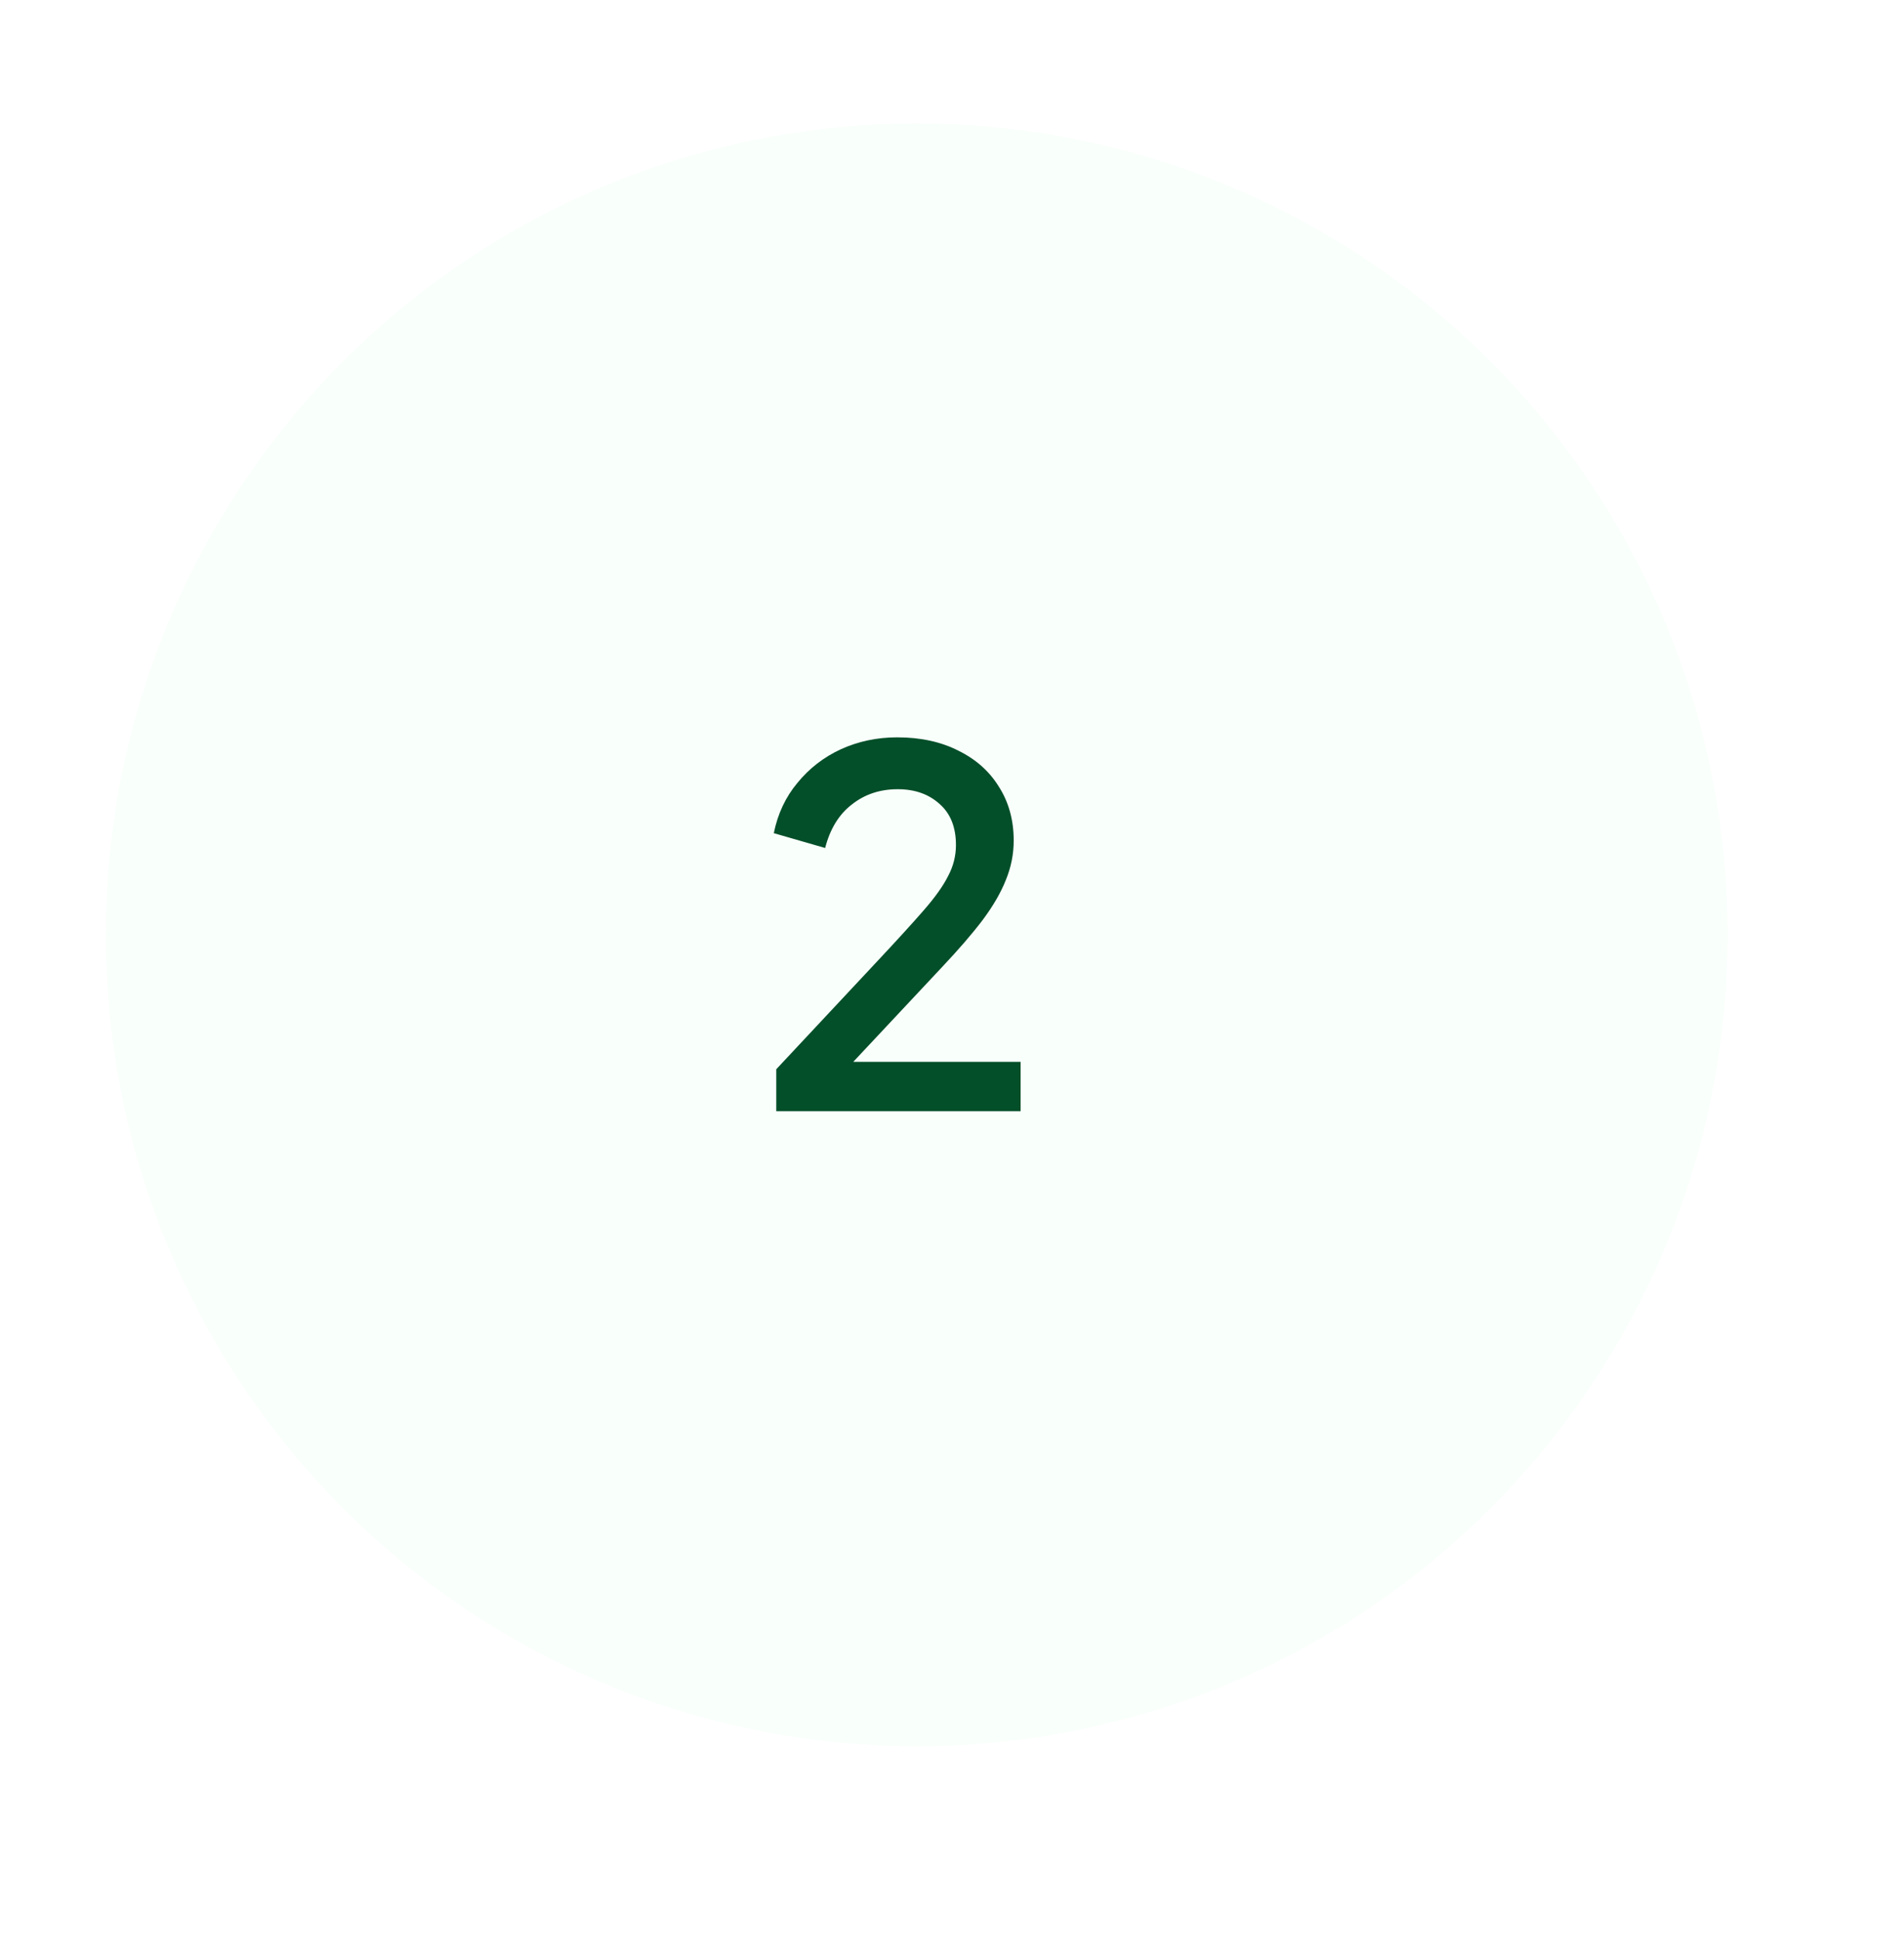 <svg width="54" height="55" viewBox="0 0 54 55" fill="none" xmlns="http://www.w3.org/2000/svg">
<circle cx="26" cy="26.5" r="23" fill="#F9FFFB"/>
<g filter="url(#filter0_d_50_190)">
<circle cx="26" cy="26.5" r="18" fill="#F9FFFB"/>
</g>
<path d="M22.016 31.5V30.31L24.872 27.258C25.432 26.661 25.871 26.18 26.188 25.816C26.515 25.443 26.748 25.116 26.888 24.836C27.038 24.556 27.112 24.262 27.112 23.954C27.112 23.45 26.958 23.063 26.65 22.792C26.342 22.512 25.946 22.372 25.46 22.372C24.956 22.372 24.522 22.517 24.158 22.806C23.794 23.086 23.542 23.497 23.402 24.038L21.946 23.618C22.058 23.067 22.282 22.591 22.618 22.19C22.954 21.779 23.365 21.462 23.85 21.238C24.345 21.014 24.877 20.902 25.446 20.902C26.109 20.902 26.688 21.028 27.182 21.28C27.677 21.523 28.06 21.863 28.33 22.302C28.61 22.741 28.75 23.249 28.75 23.828C28.75 24.211 28.676 24.584 28.526 24.948C28.386 25.303 28.167 25.681 27.868 26.082C27.57 26.474 27.187 26.917 26.72 27.412L24.2 30.1H28.946V31.5H22.016Z" fill="#034F29"/>
<defs>
<filter id="filter0_d_50_190" x="0" y="0.5" width="54" height="54" filterUnits="userSpaceOnUse" color-interpolation-filters="sRGB">
<feFlood flood-opacity="0" result="BackgroundImageFix"/>
<feColorMatrix in="SourceAlpha" type="matrix" values="0 0 0 0 0 0 0 0 0 0 0 0 0 0 0 0 0 0 127 0" result="hardAlpha"/>
<feMorphology radius="1" operator="dilate" in="SourceAlpha" result="effect1_dropShadow_50_190"/>
<feOffset dx="1" dy="1"/>
<feGaussianBlur stdDeviation="4"/>
<feComposite in2="hardAlpha" operator="out"/>
<feColorMatrix type="matrix" values="0 0 0 0 0.029 0 0 0 0 0.416 0 0 0 0 0.223 0 0 0 0.2 0"/>
<feBlend mode="normal" in2="BackgroundImageFix" result="effect1_dropShadow_50_190"/>
<feBlend mode="normal" in="SourceGraphic" in2="effect1_dropShadow_50_190" result="shape"/>
</filter>
</defs>
</svg>
